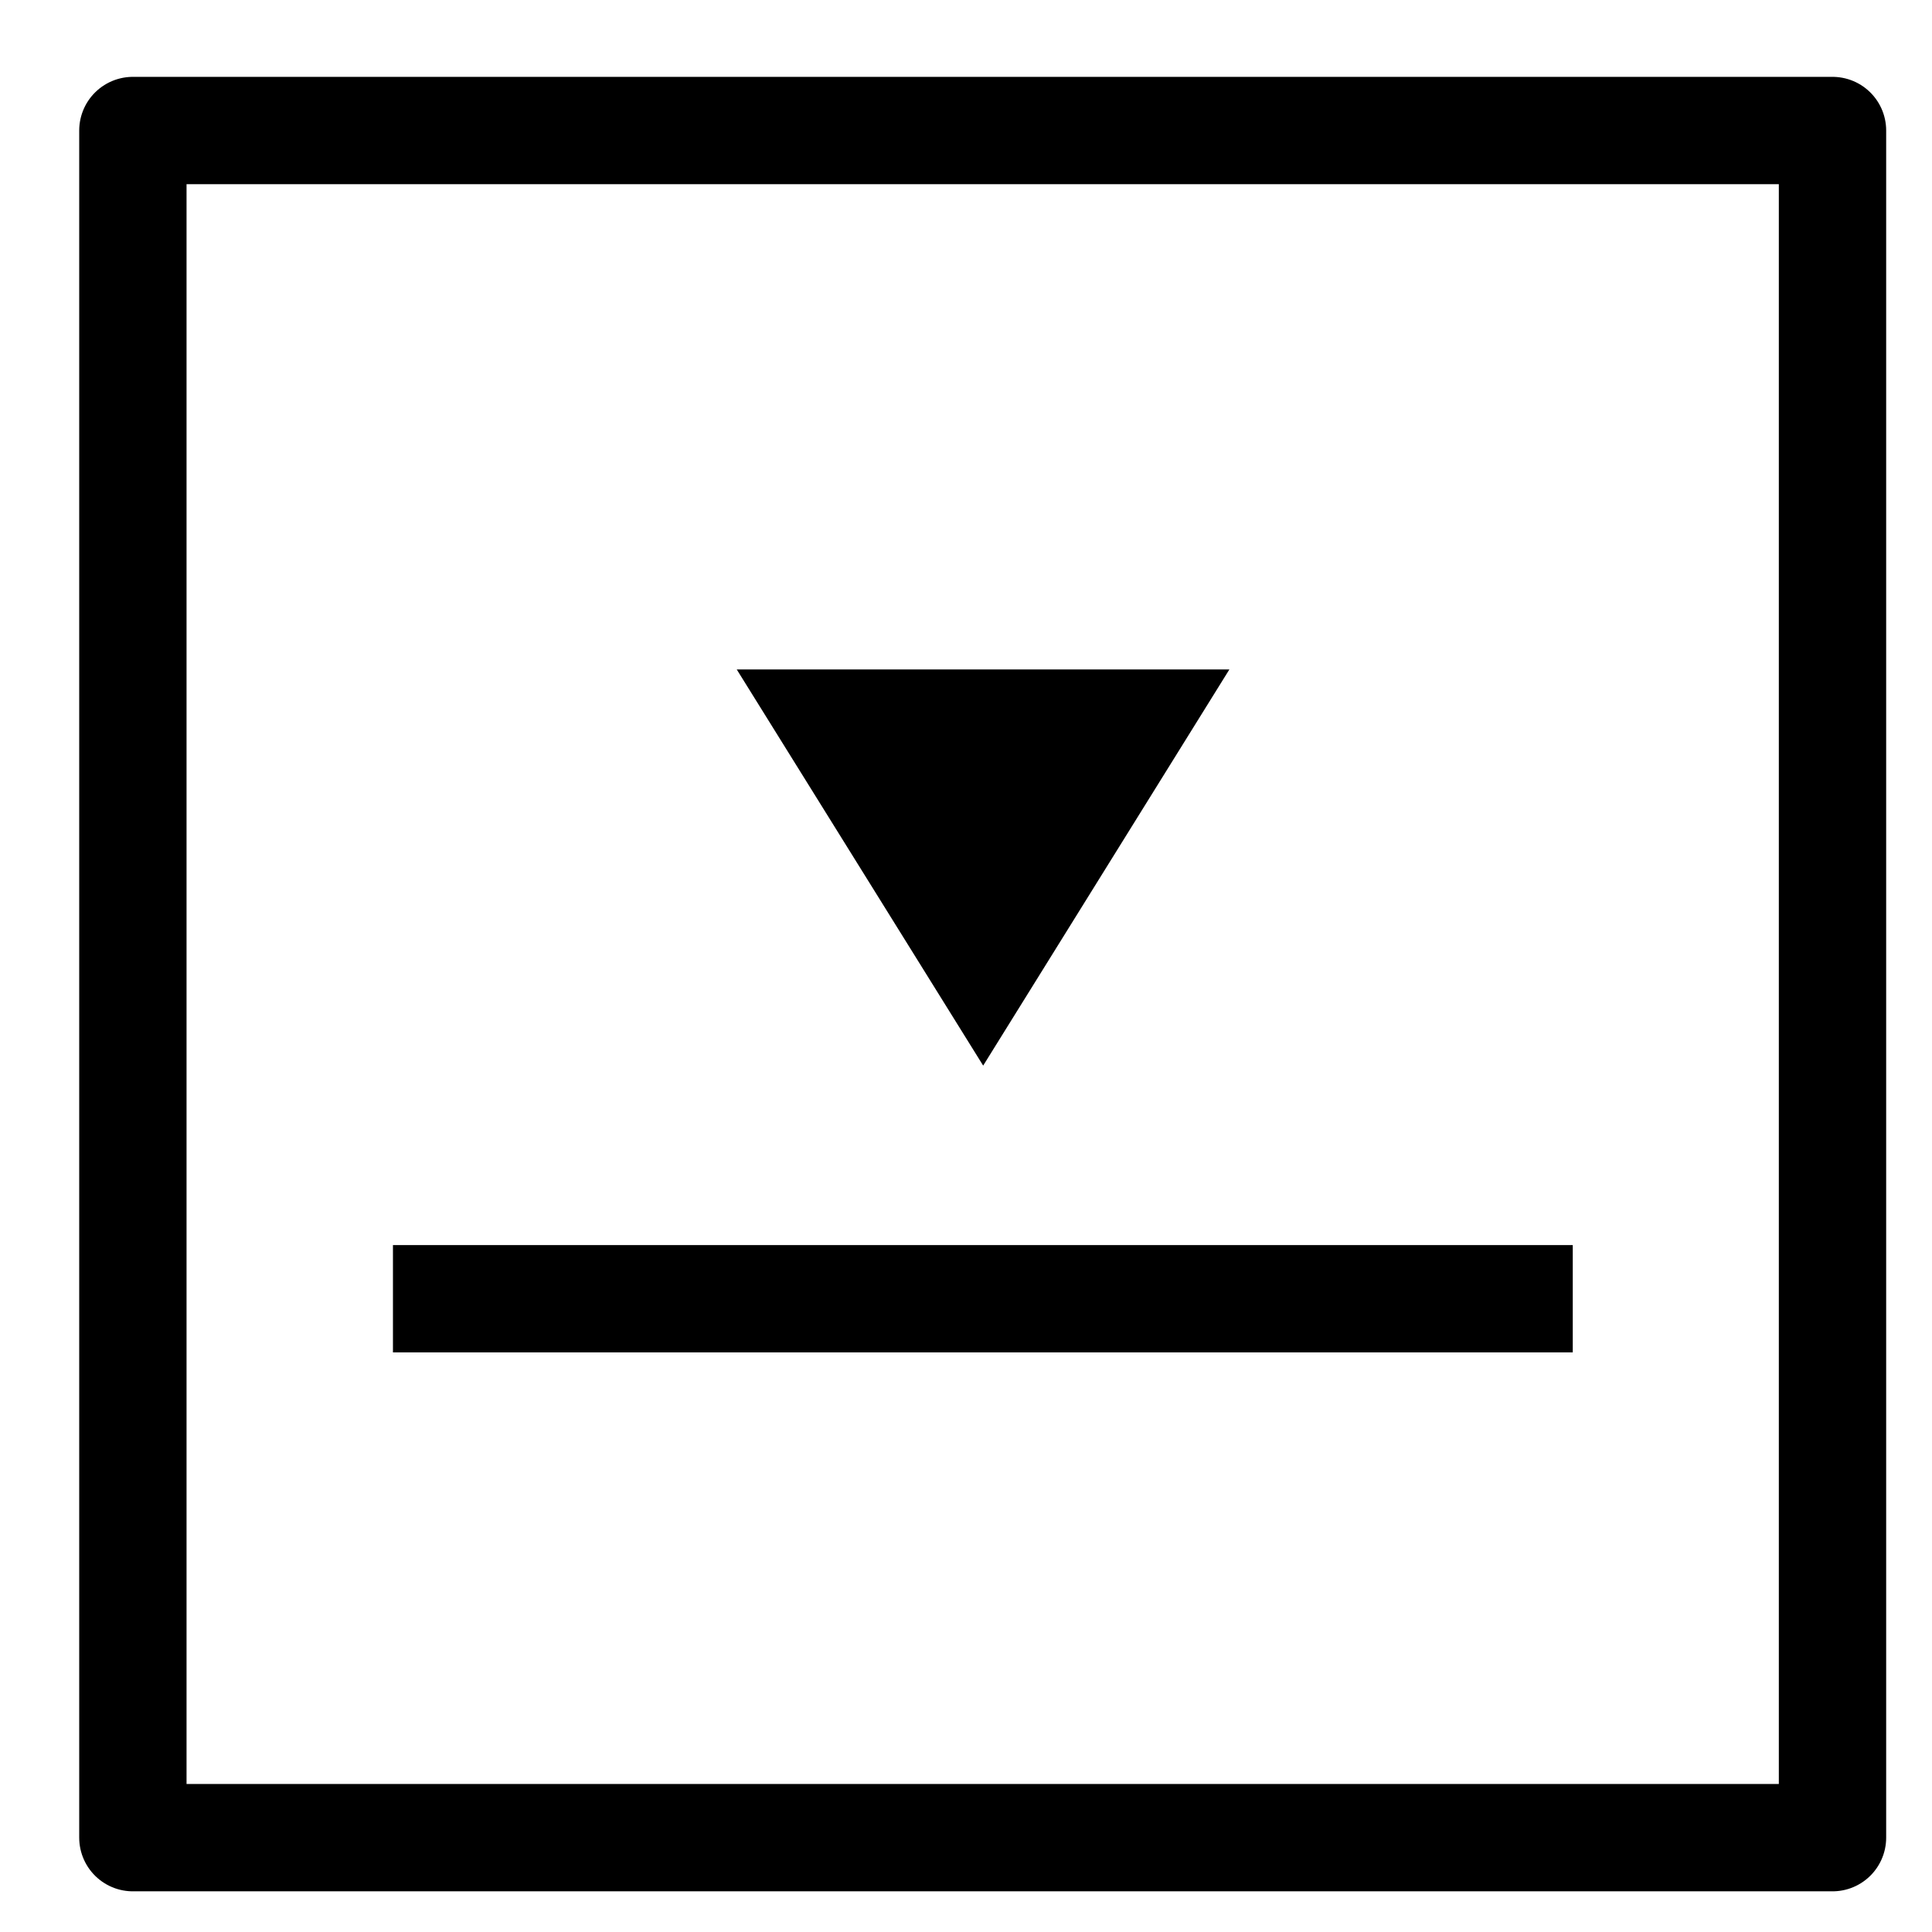 <svg width="18" height="18" viewBox="0 0 18 18" fill="none" xmlns="http://www.w3.org/2000/svg">
<path d="M1.238 1.216L1.238 17.121L17.073 17.121L17.073 1.216L1.238 1.216Z" stroke="black" stroke-linecap="round" stroke-linejoin="round"/>
<path d="M11.454 6.237L6.864 6.237L9.16 9.928L11.454 6.237Z" fill="black"/>
<path d="M3.661 12.1L14.653 12.1" stroke="black" stroke-miterlimit="1"/>
</svg>
